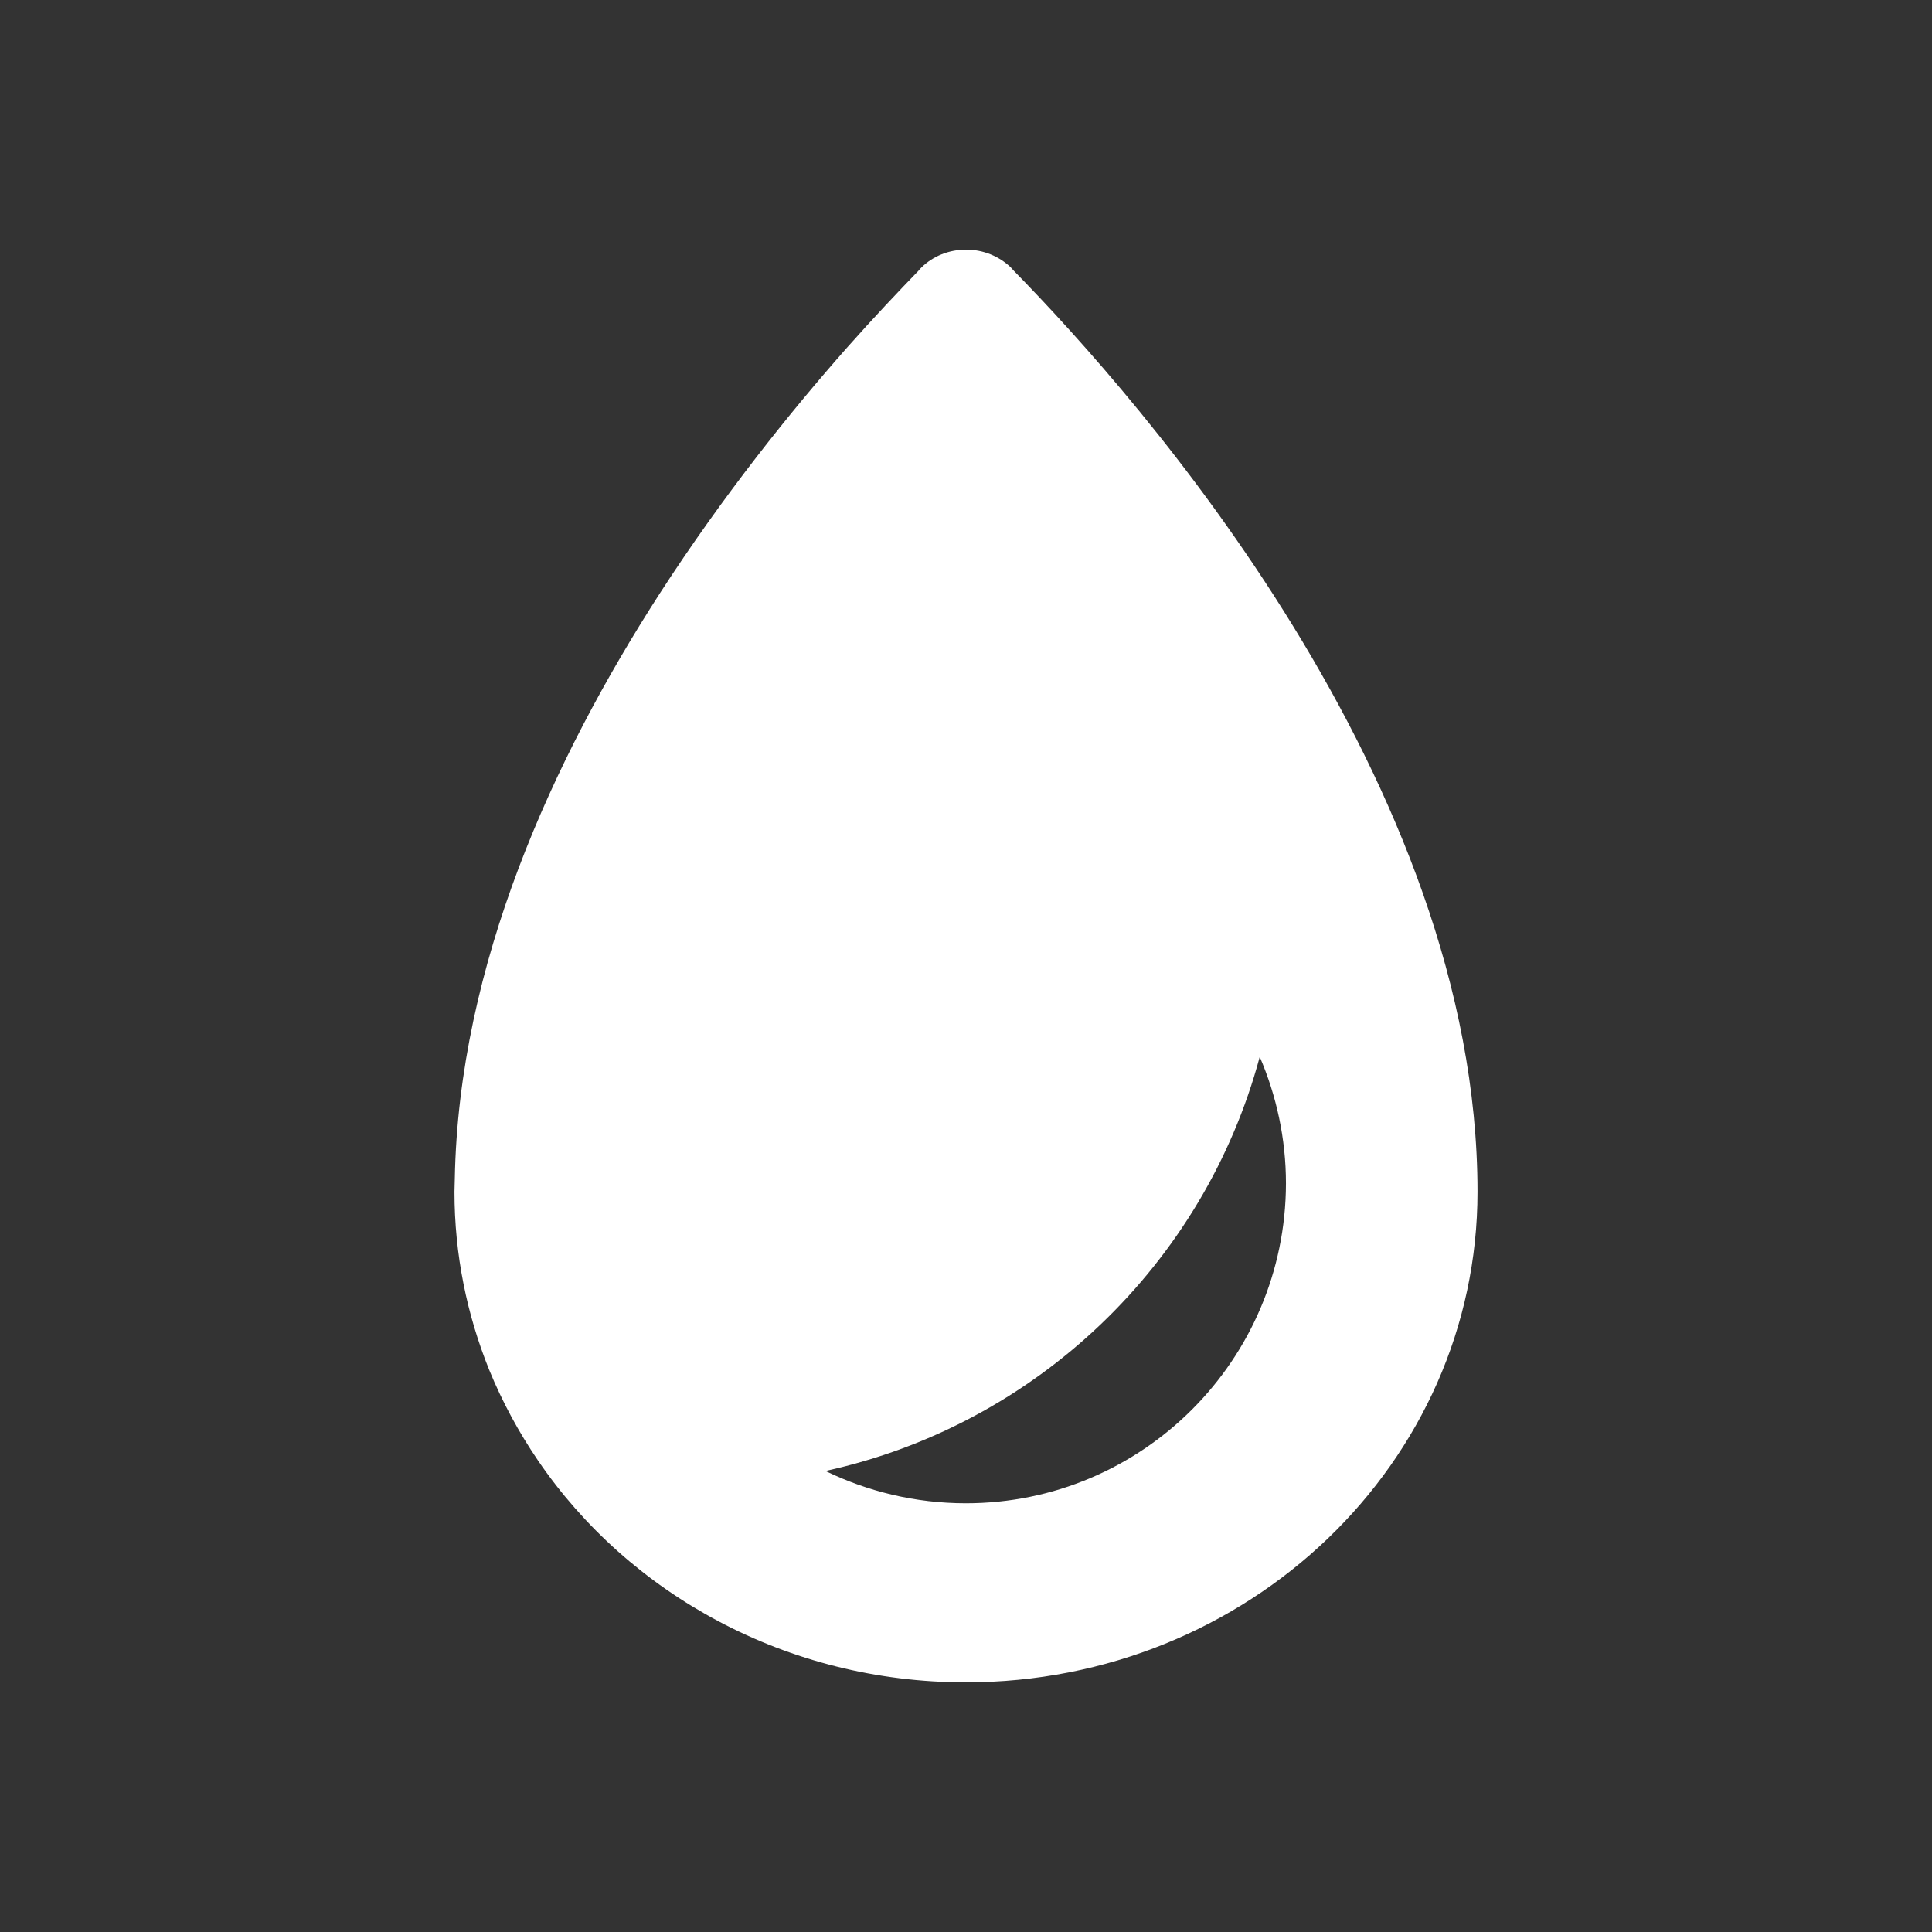 <svg width="100" height="100" xmlns="http://www.w3.org/2000/svg" version="1.1" xml:space="preserve">
 <rect width="100%" height="100%" fill="#333333" stroke="none"/>
 <title>agua</title>

 <g>
  <title>Layer 1</title>
  <path fill="#ffffff" d="m52.475,14.014c-0.05,-0.066 -0.116,-0.116 -0.149,-0.166c0,0 -0.017,-0.017 -0.017,-0.017c-0.596,-0.563 -1.407,-0.91 -2.301,-0.91c-0.91,0 -1.722,0.348 -2.301,0.91c0,0 -0.017,0.017 -0.017,0.017c-0.05,0.05 -0.099,0.099 -0.149,0.166c-1.01,1.043 -2.284,2.384 -3.708,3.989c-2.88,3.261 -6.389,7.614 -9.683,12.713c-5.529,8.574 -10.412,19.218 -10.61,30.308c0,0.215 -0.017,0.447 -0.017,0.662c0,3.261 0.646,6.373 1.804,9.236c0.679,1.655 1.523,3.211 2.516,4.668c4.718,6.919 12.878,11.488 22.148,11.488c14.633,0 26.485,-11.372 26.485,-25.392c0,-21.171 -17.414,-40.952 -24.002,-47.672l0,0zm-2.483,63.795c-2.615,0 -5.082,-0.612 -7.267,-1.672c10.908,-2.384 19.599,-10.71 22.479,-21.436c0.861,2.003 1.357,4.221 1.357,6.555c-0.017,9.137 -7.432,16.553 -16.569,16.553l-0,0z" id="svg_1"/>
 </g>
</svg>